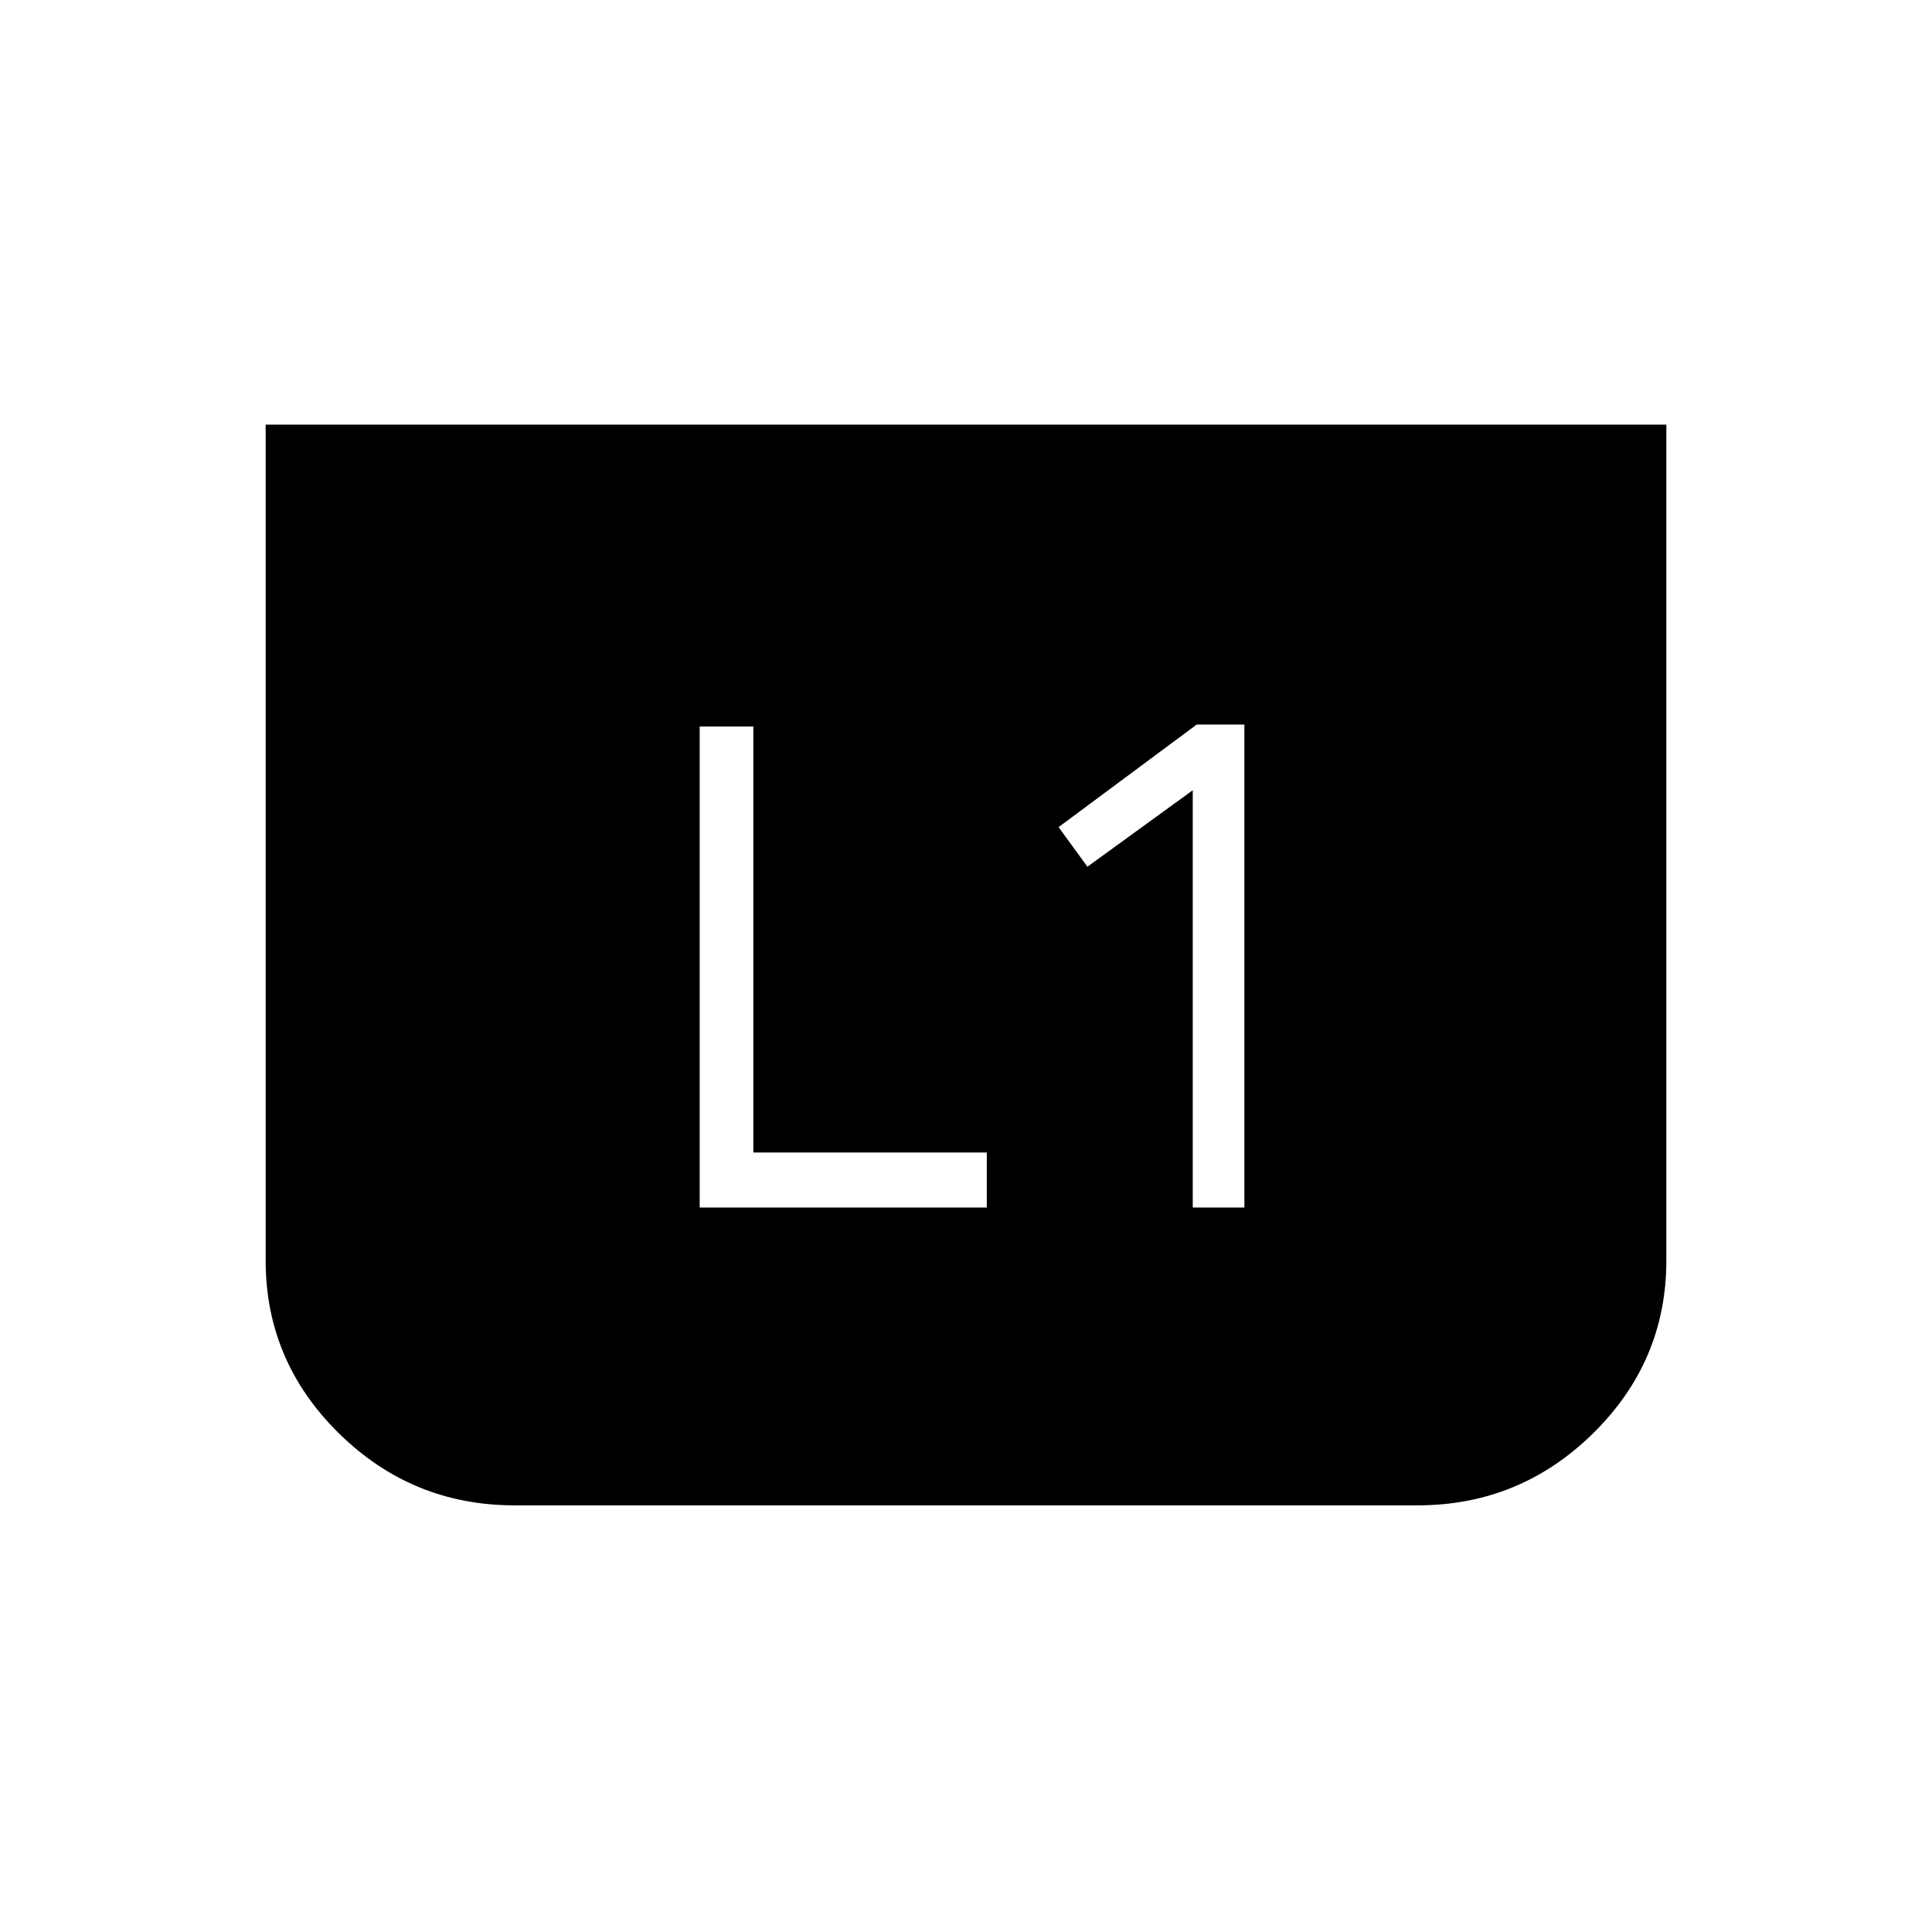 <svg xmlns="http://www.w3.org/2000/svg" height="40" viewBox="0 -960 960 960" width="40"><path d="M592.67-360h25.66v-240h-23.66L526-549l14.33 19.67 52.34-38V-360Zm-245 0h142.66v-27.33h-116V-599h-26.66v239ZM828-749v415.33q0 50.07-36.39 85.87-36.38 35.8-87.28 35.8H255.67q-50.9 0-87.28-35.8Q132-283.6 132-333.67V-749h696Z"/></svg>